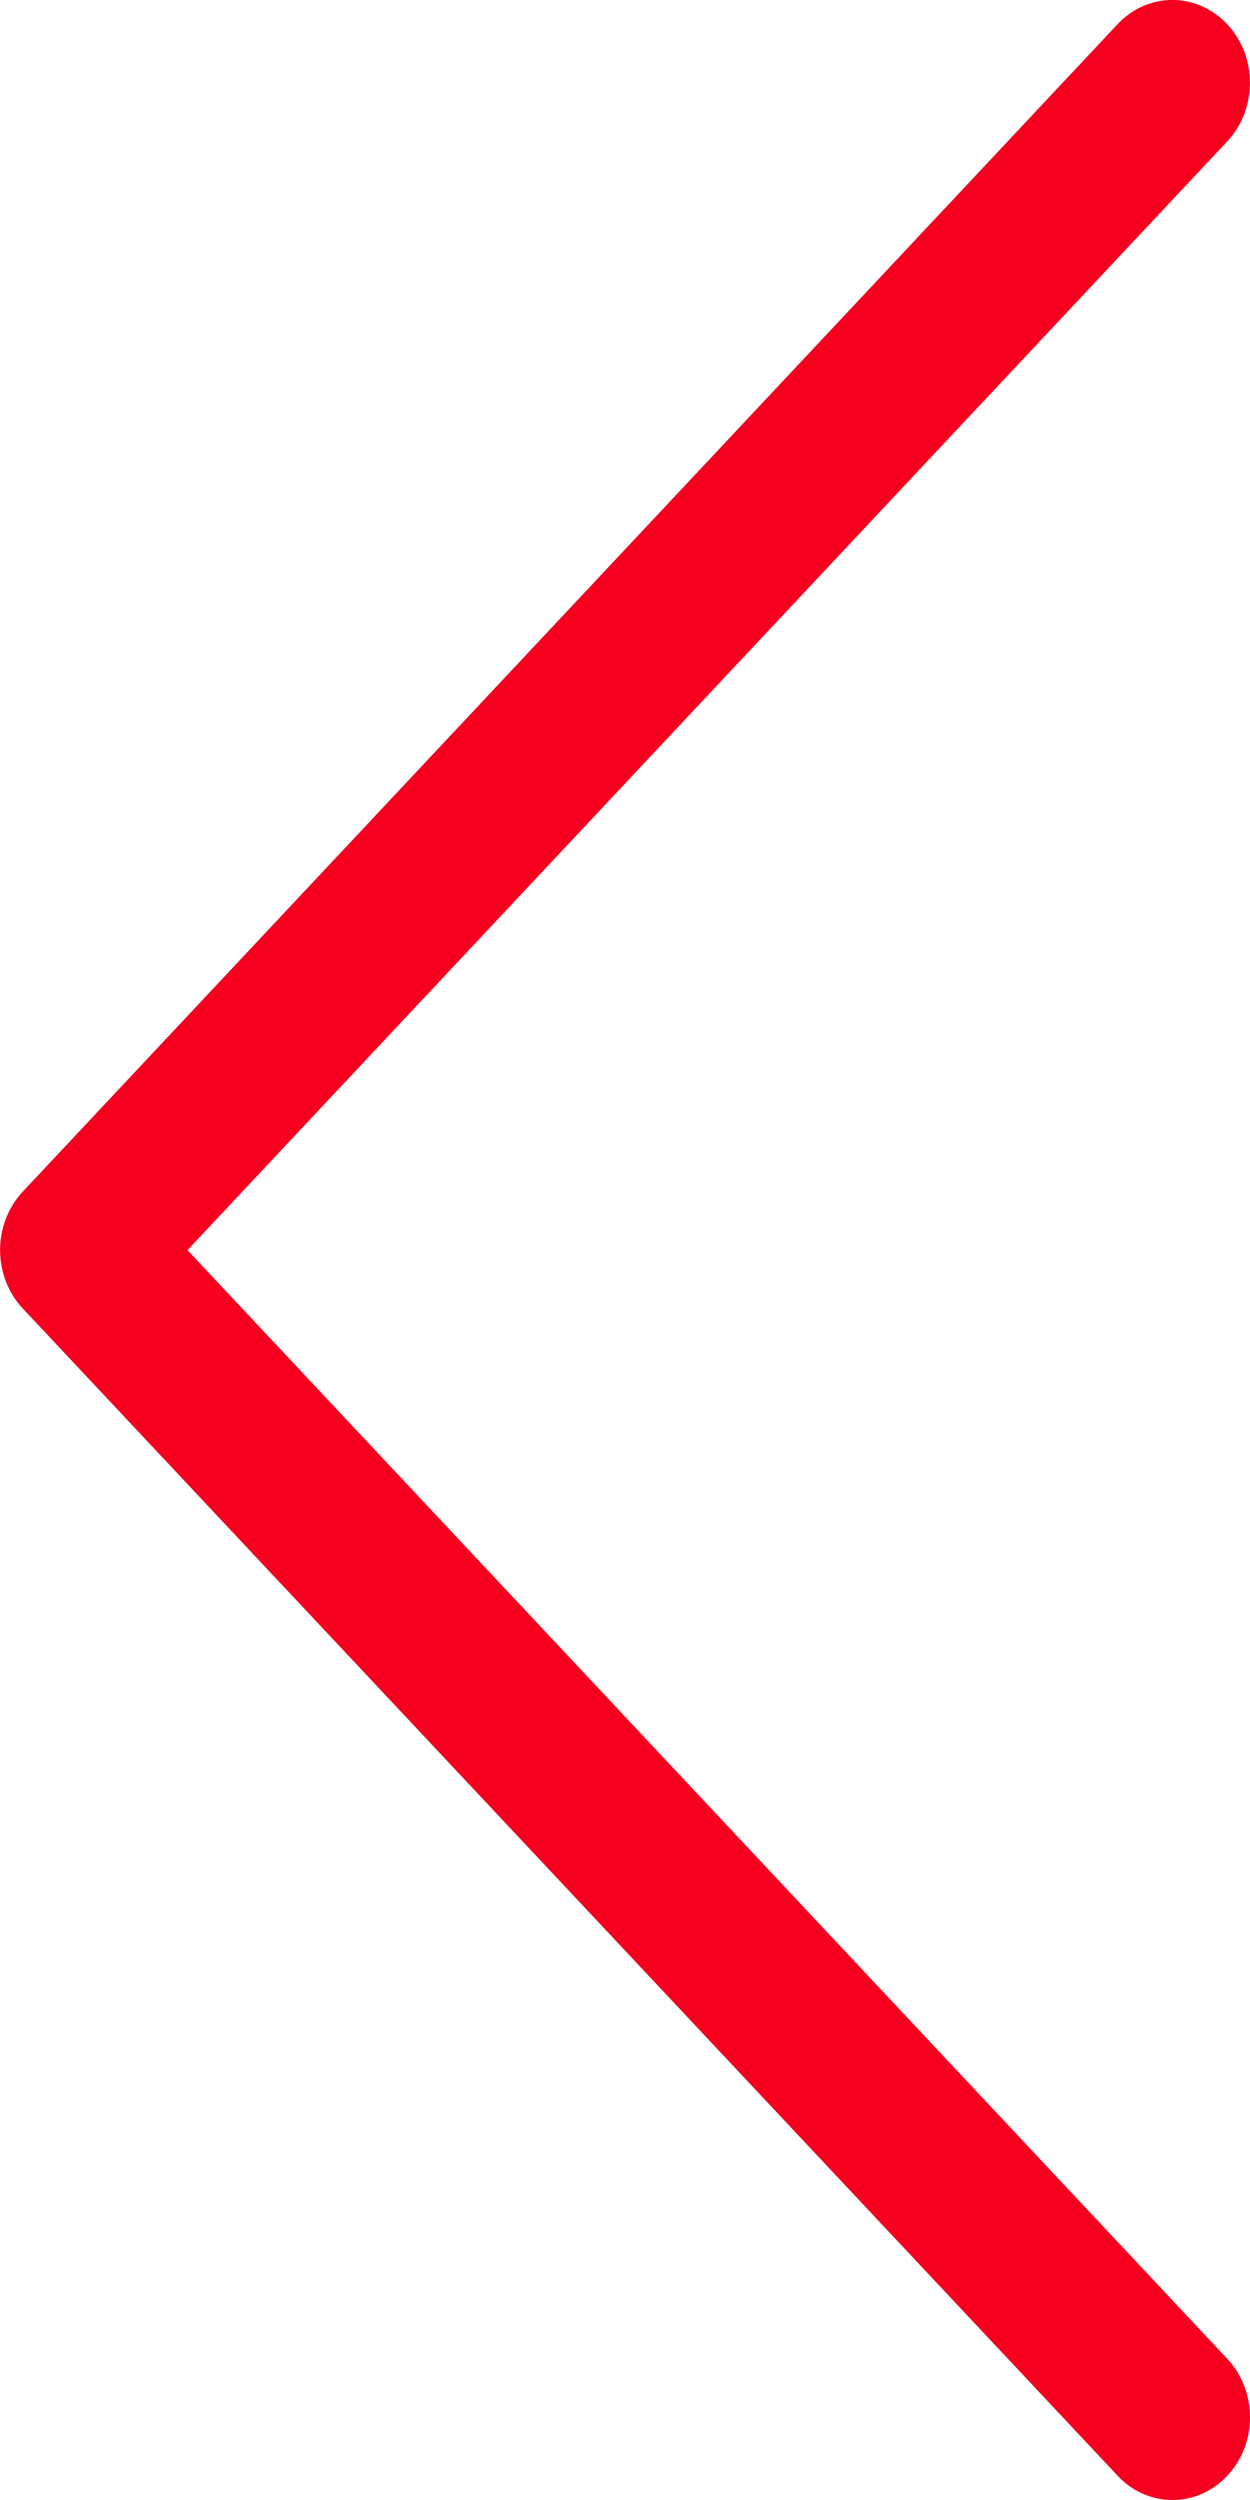 <?xml version="1.0" encoding="utf-8"?>
<!-- Generator: Adobe Illustrator 13.0.0, SVG Export Plug-In . SVG Version: 6.00 Build 14948)  -->
<svg version="1.2" baseProfile="tiny" id="Layer_1" xmlns="http://www.w3.org/2000/svg" xmlns:xlink="http://www.w3.org/1999/xlink"
	 x="0px" y="0px" width="10px" height="20px" viewBox="0 0 10 20" xml:space="preserve">
<path fill="#F5001F" d="M9.817,18.869L1.5,10.001l8.318-8.87c0.242-0.259,0.242-0.678,0-0.937c-0.243-0.259-0.636-0.259-0.878,0
	L0.183,9.532c-0.243,0.259-0.243,0.678,0,0.937c0,0.001,0.001,0.001,0.002,0.002l8.756,9.335C9.062,19.936,9.221,20,9.38,20
	c0.158,0,0.317-0.064,0.438-0.194C10.061,19.549,10.061,19.129,9.817,18.869z"/>
</svg>

